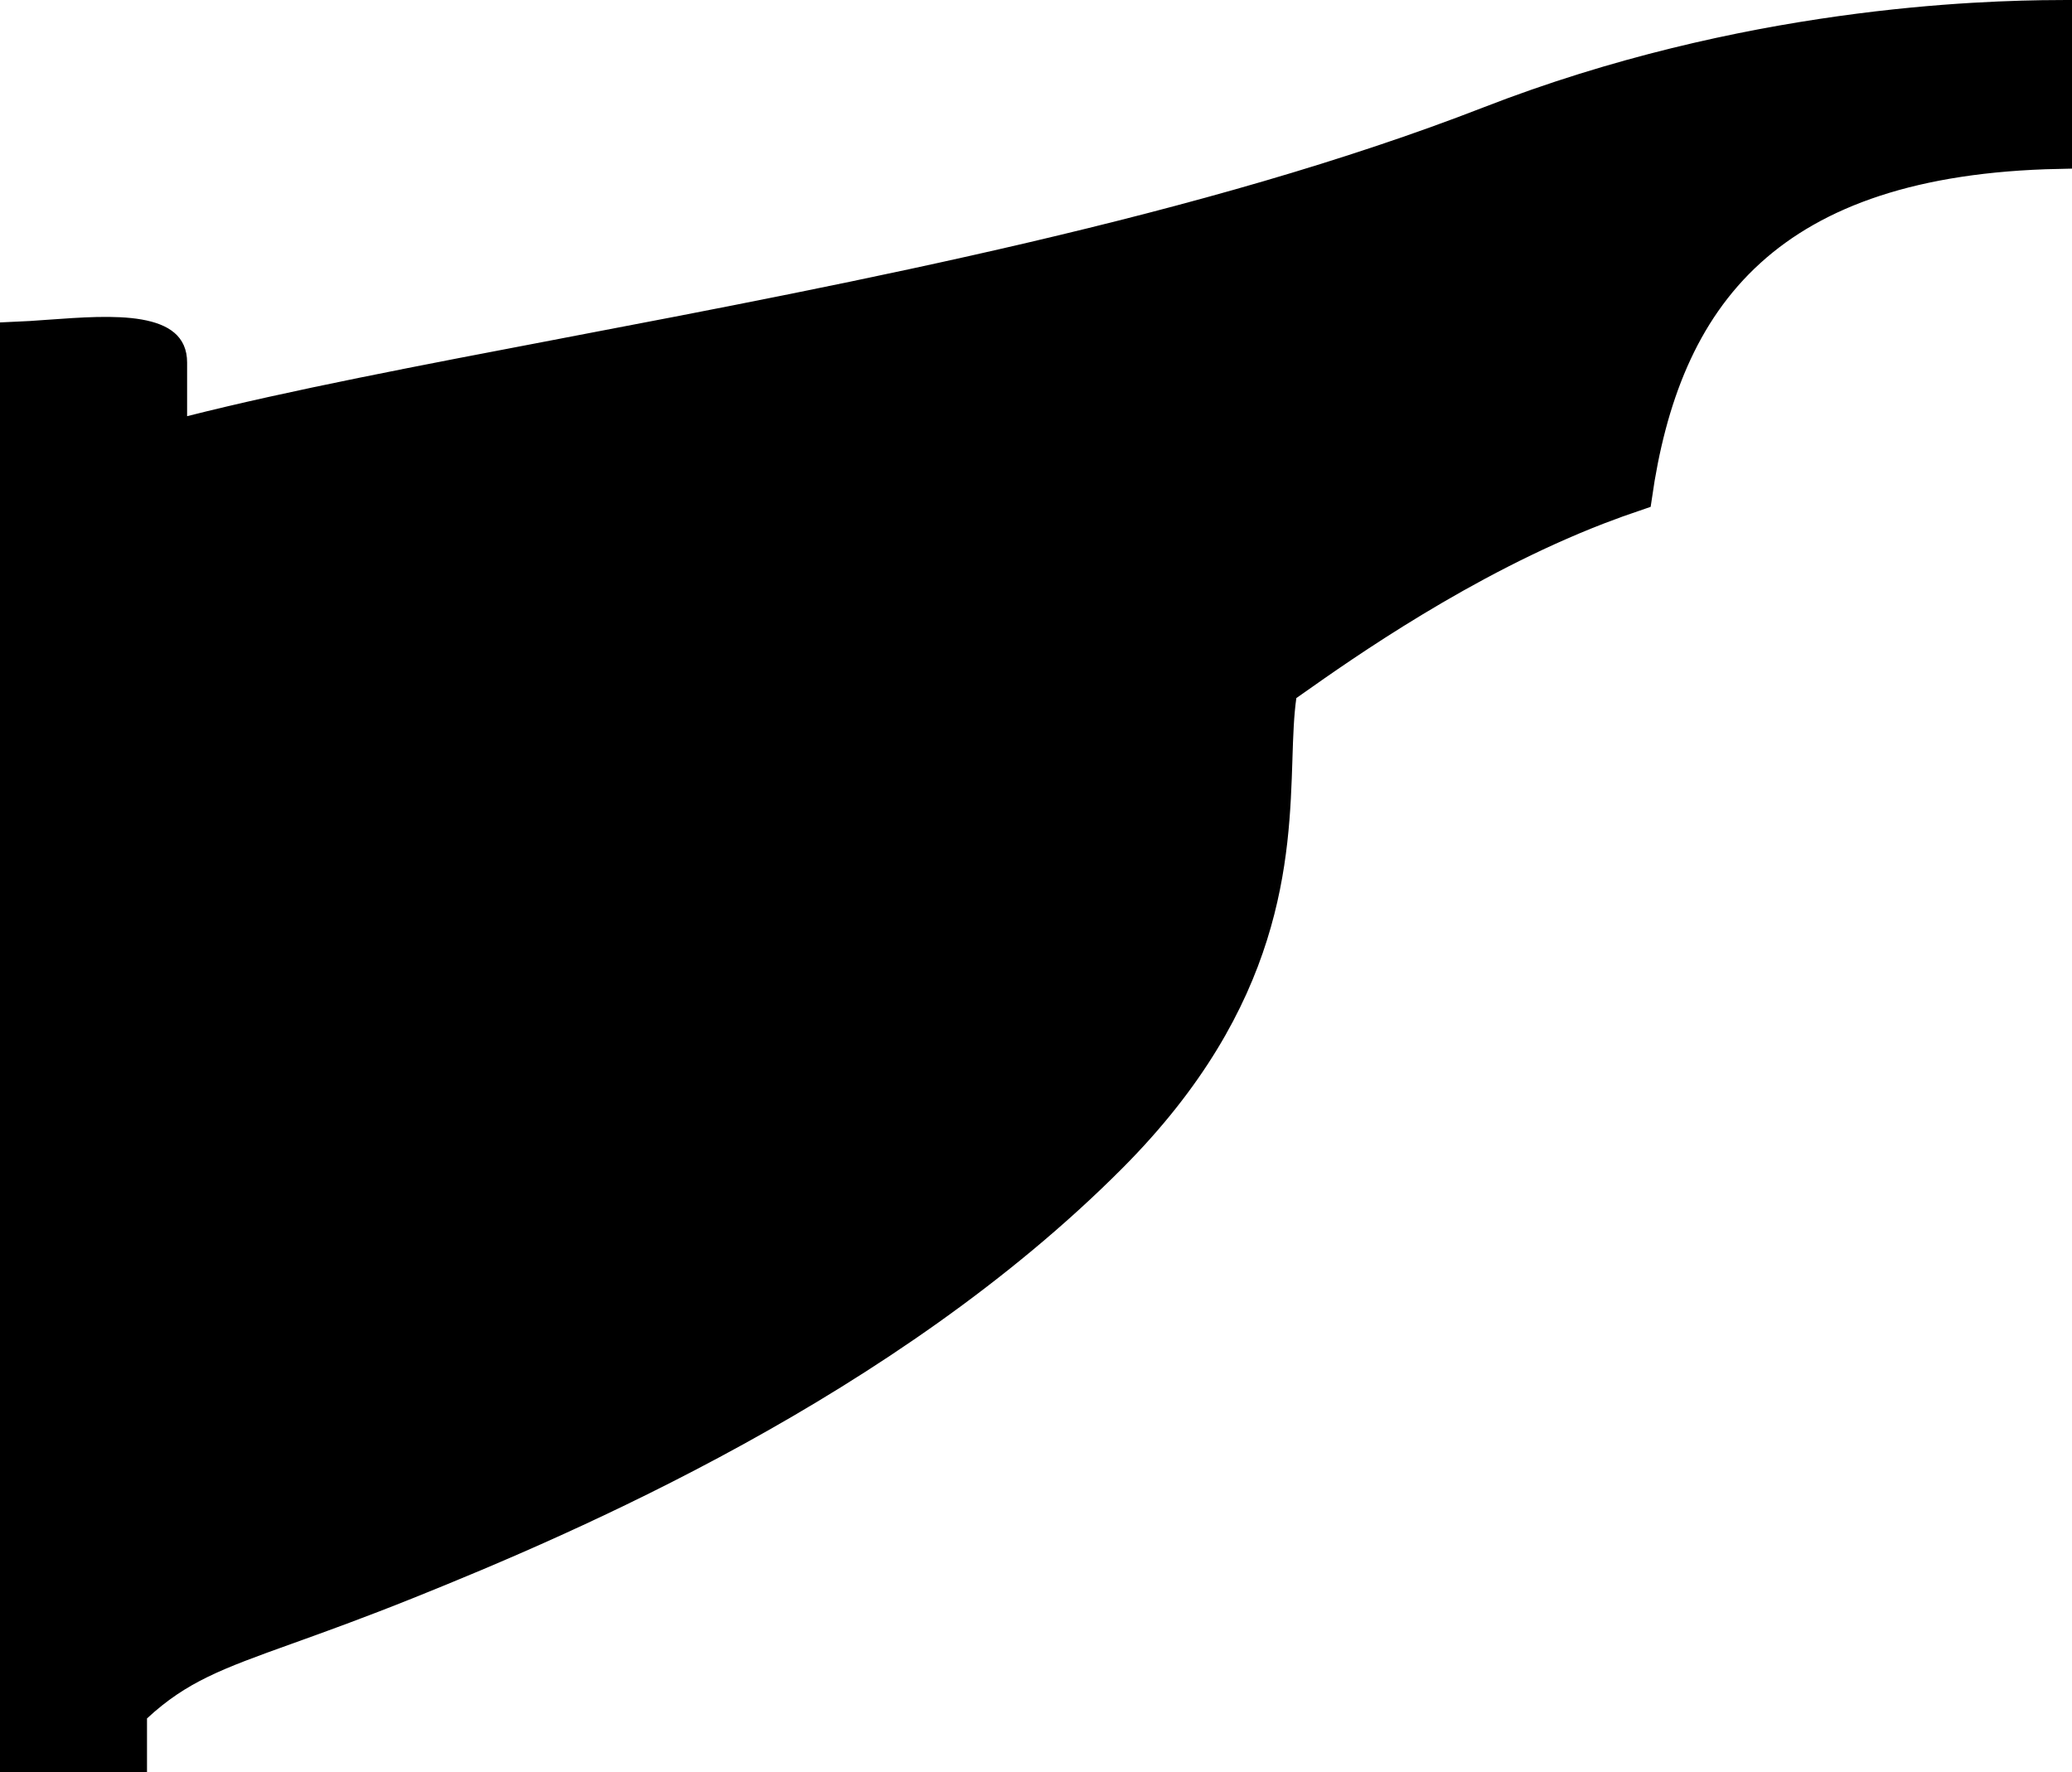 <svg width="76" height="65" viewBox="0 0 76 65" fill="none" xmlns="http://www.w3.org/2000/svg">
<path d="M6.363 15.265V15.908L6.985 15.75C10.712 14.806 15.458 13.901 20.709 12.9L20.734 12.895C31.487 10.845 44.331 8.396 54.593 4.405C63.996 0.749 72.646 0.516 75.5 0.501V5.695C70.24 5.805 66.649 7.088 64.238 9.275C61.759 11.524 60.606 14.659 60.094 18.215C59.593 18.384 59.107 18.559 58.643 18.738L58.643 18.738C53.722 20.64 49.324 23.742 47.511 25.021L47.504 25.026C47.416 25.088 47.336 25.145 47.261 25.197L47.084 25.321L47.054 25.536C46.958 26.21 46.933 26.986 46.906 27.816L46.906 27.837C46.847 29.664 46.774 31.858 45.996 34.33C45.221 36.796 43.736 39.561 40.822 42.488C32.568 50.78 20.891 55.771 15.01 58.135C13.182 58.869 11.75 59.384 10.576 59.806L10.745 60.276L10.576 59.806L10.522 59.825C7.982 60.738 6.588 61.24 5.052 62.664L4.892 62.812V63.03V64.5H0.5V12.307C0.907 12.291 1.345 12.259 1.783 12.227L1.801 12.226L1.801 12.226C3.002 12.139 4.207 12.054 5.113 12.212C5.562 12.291 5.877 12.42 6.073 12.588C6.247 12.737 6.363 12.945 6.363 13.296V15.265Z" fill="#000" stroke="#000"/>
</svg>
